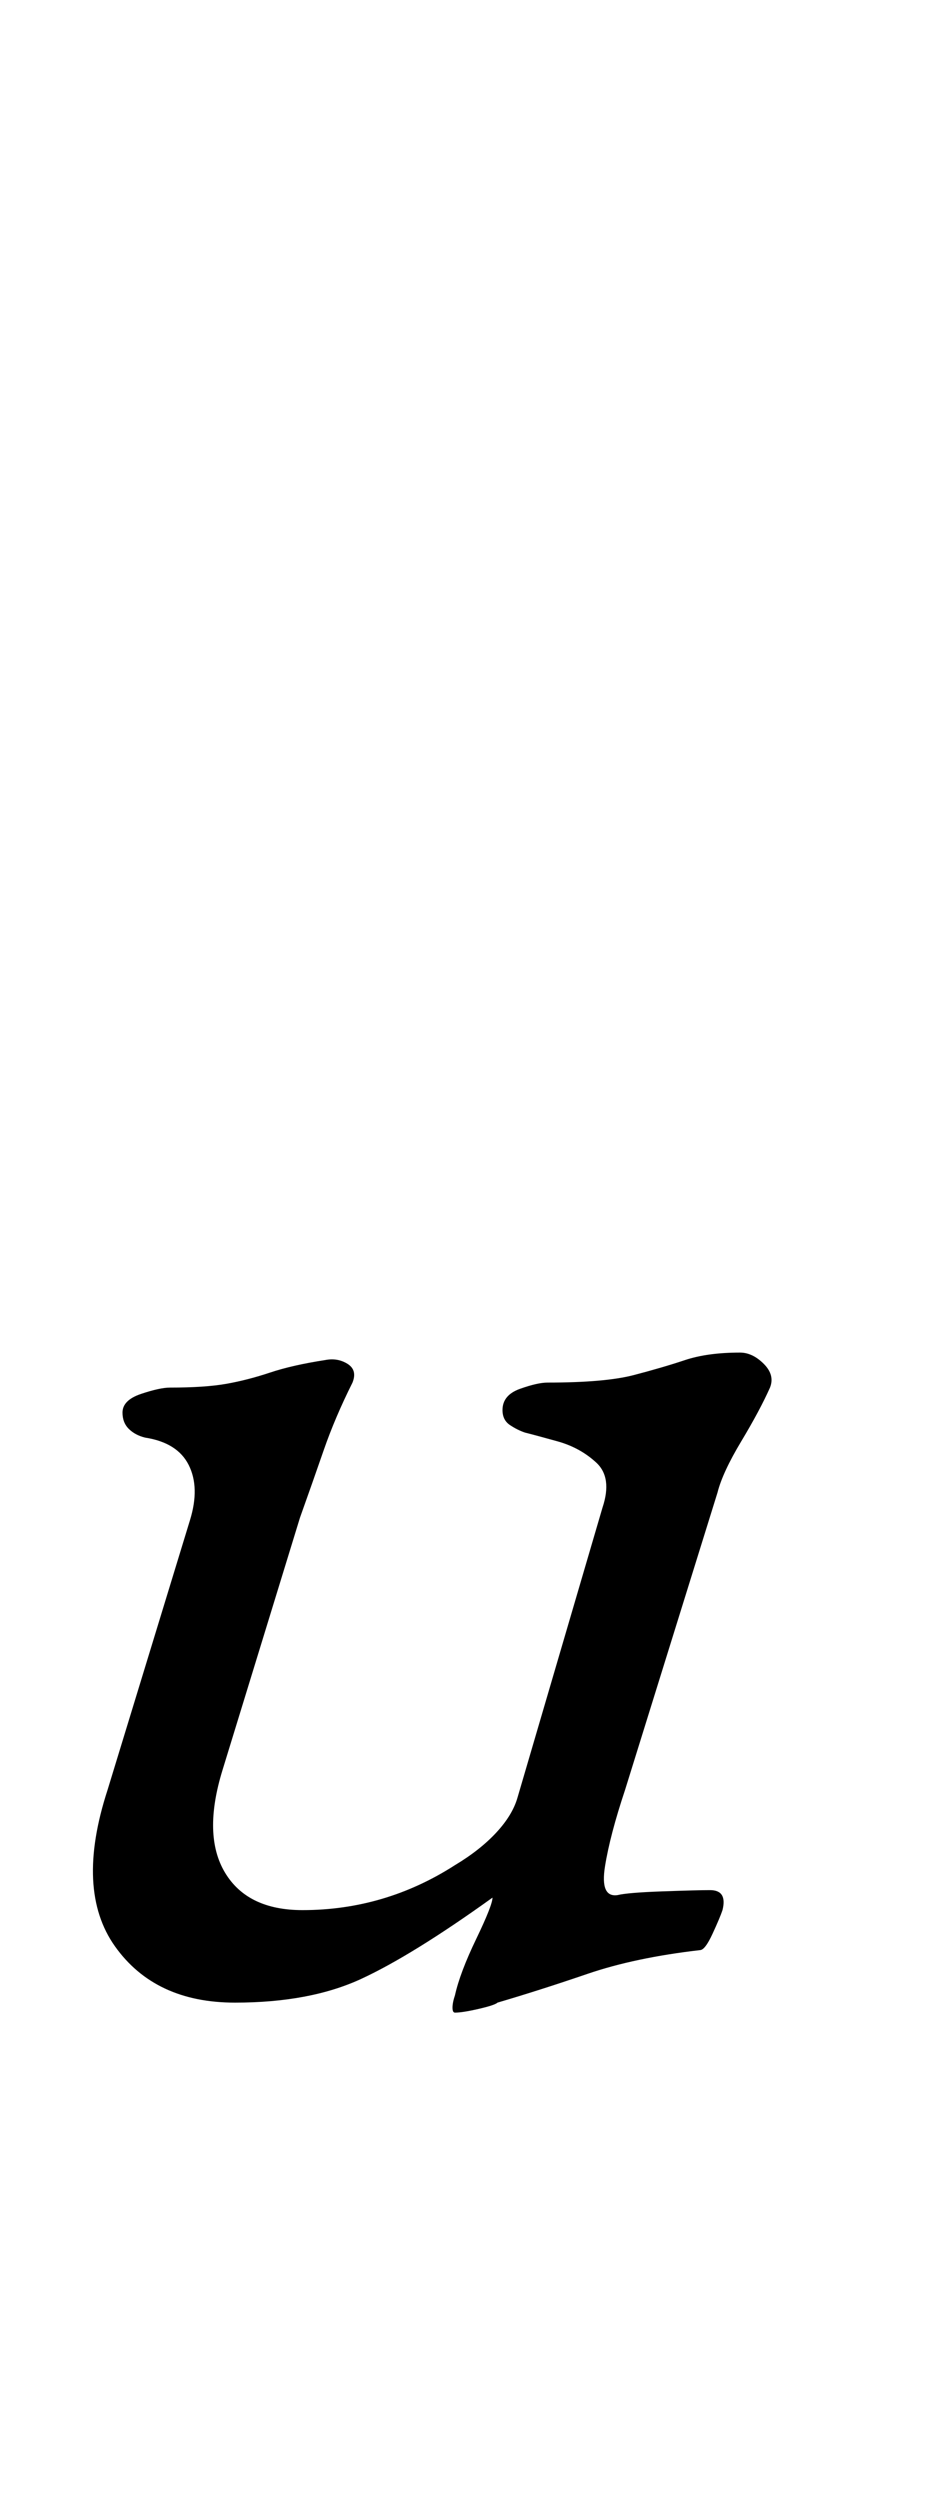 <?xml version="1.0" standalone="no"?>
<!DOCTYPE svg PUBLIC "-//W3C//DTD SVG 1.1//EN" "http://www.w3.org/Graphics/SVG/1.1/DTD/svg11.dtd" >
<svg xmlns="http://www.w3.org/2000/svg" xmlns:xlink="http://www.w3.org/1999/xlink" version="1.1" viewBox="-10 0 372 1000">
  <g transform="matrix(1 0 0 -1 0 800)">
   <path fill="currentColor"
d="M172 -5q-1 0 -1 2t1 5q2 9 8.5 22.5t6.5 16.5q-32 -23 -52.5 -32.5t-50.5 -9.5q-32 0 -48 22.5t-3 62.5l33 108q4 13 -0.5 22t-17.5 11q-4 1 -6.5 3.5t-2.5 6.5q0 5 7.5 7.5t11.5 2.5q14 0 22.5 1.5t17.5 4.5t22 5q5 1 9 -1.5t2 -7.5q-7 -14 -11.5 -27t-9.5 -27l-31 -101
q-8 -26 1 -41t31 -15q33 0 61 18q10 6 16.5 13t8.5 14l34 116q4 12 -2.5 18t-15.5 8.5t-13 3.5q-3 1 -6 3t-3 6q0 6 7 8.5t11 2.5q23 0 34.5 3t20.5 6t22 3q5 0 9.5 -4.5t2.5 -9.5q-4 -9 -11.5 -21.5t-9.5 -20.5l-37 -119q-6 -18 -8 -30.5t5 -11.5q4 1 18 1.5t19 0.5
q7 0 5 -8q-1 -3 -4 -9.5t-5 -6.5q-26 -3 -45 -9.5t-36 -11.5q-1 -1 -7.5 -2.5t-9.5 -1.5z" />
  </g>

</svg>
